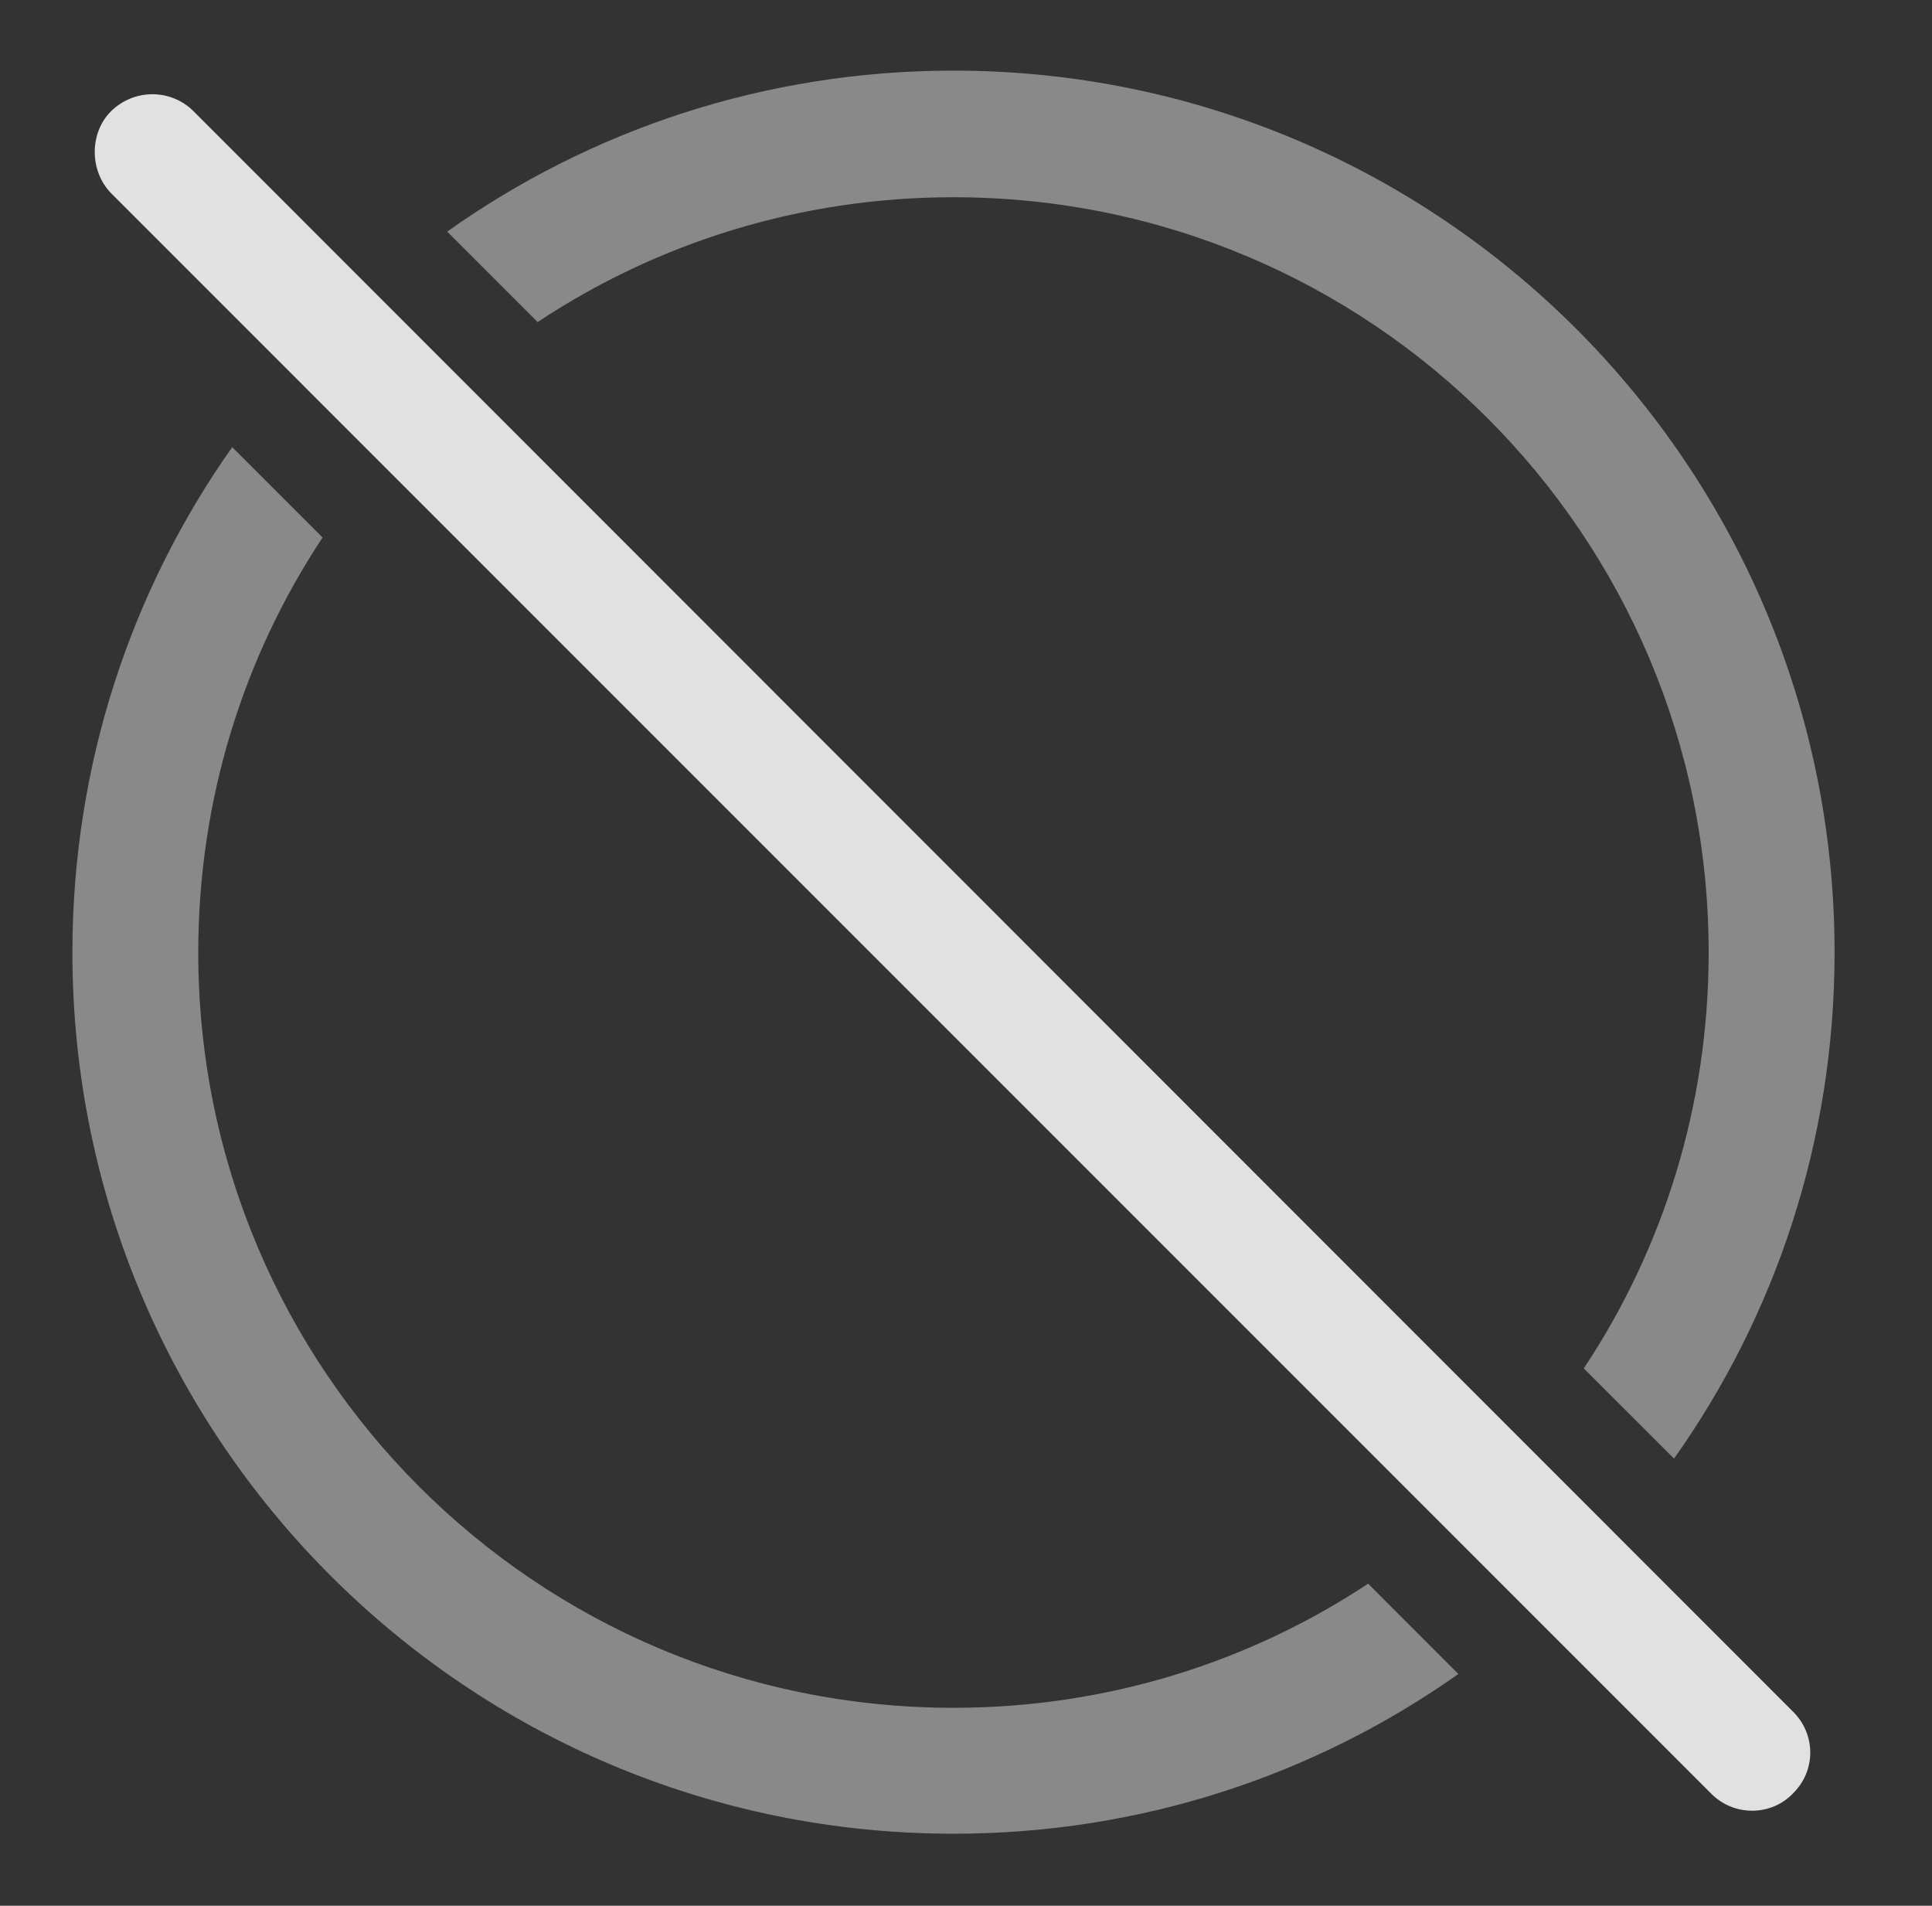 <?xml version="1.0" encoding="UTF-8"?>
<!--Generator: Apple Native CoreSVG 341-->
<!DOCTYPE svg
PUBLIC "-//W3C//DTD SVG 1.1//EN"
       "http://www.w3.org/Graphics/SVG/1.1/DTD/svg11.dtd">
<svg version="1.1" xmlns="http://www.w3.org/2000/svg" xmlns:xlink="http://www.w3.org/1999/xlink" viewBox="0 0 27.881 27.498">
 <rect x="0" y="0" width="27.881" height="27.498" fill="#333333" stroke="none"/>
 <g>
  <rect height="27.498" opacity="0" width="27.881" x="0" y="0"/>
  <path d="M4.655 7.756C3.519 9.471 2.861 11.53 2.861 13.744C2.861 19.769 7.734 24.642 13.76 24.642C15.972 24.642 18.029 23.985 19.744 22.851L21.046 24.154C18.987 25.609 16.473 26.459 13.76 26.459C6.738 26.459 1.045 20.765 1.045 13.744C1.045 11.03 1.895 8.513 3.351 6.452ZM26.475 13.744C26.475 16.464 25.62 18.985 24.158 21.046L22.856 19.745C23.997 18.027 24.658 15.963 24.658 13.744C24.658 7.719 19.785 2.846 13.76 2.846C11.54 2.846 9.477 3.507 7.759 4.647L6.454 3.342C8.516 1.876 11.038 1.019 13.76 1.019C20.781 1.019 26.475 6.722 26.475 13.744Z" fill="white" fill-opacity="0.425"/>
  <path d="M24.697 25.883C25.029 26.215 25.566 26.205 25.879 25.873C26.211 25.541 26.201 25.023 25.879 24.701L2.793 1.605C2.471 1.283 1.943 1.273 1.602 1.605C1.289 1.918 1.289 2.465 1.602 2.787Z" fill="white" fill-opacity="0.85"/>
 </g>
</svg>
